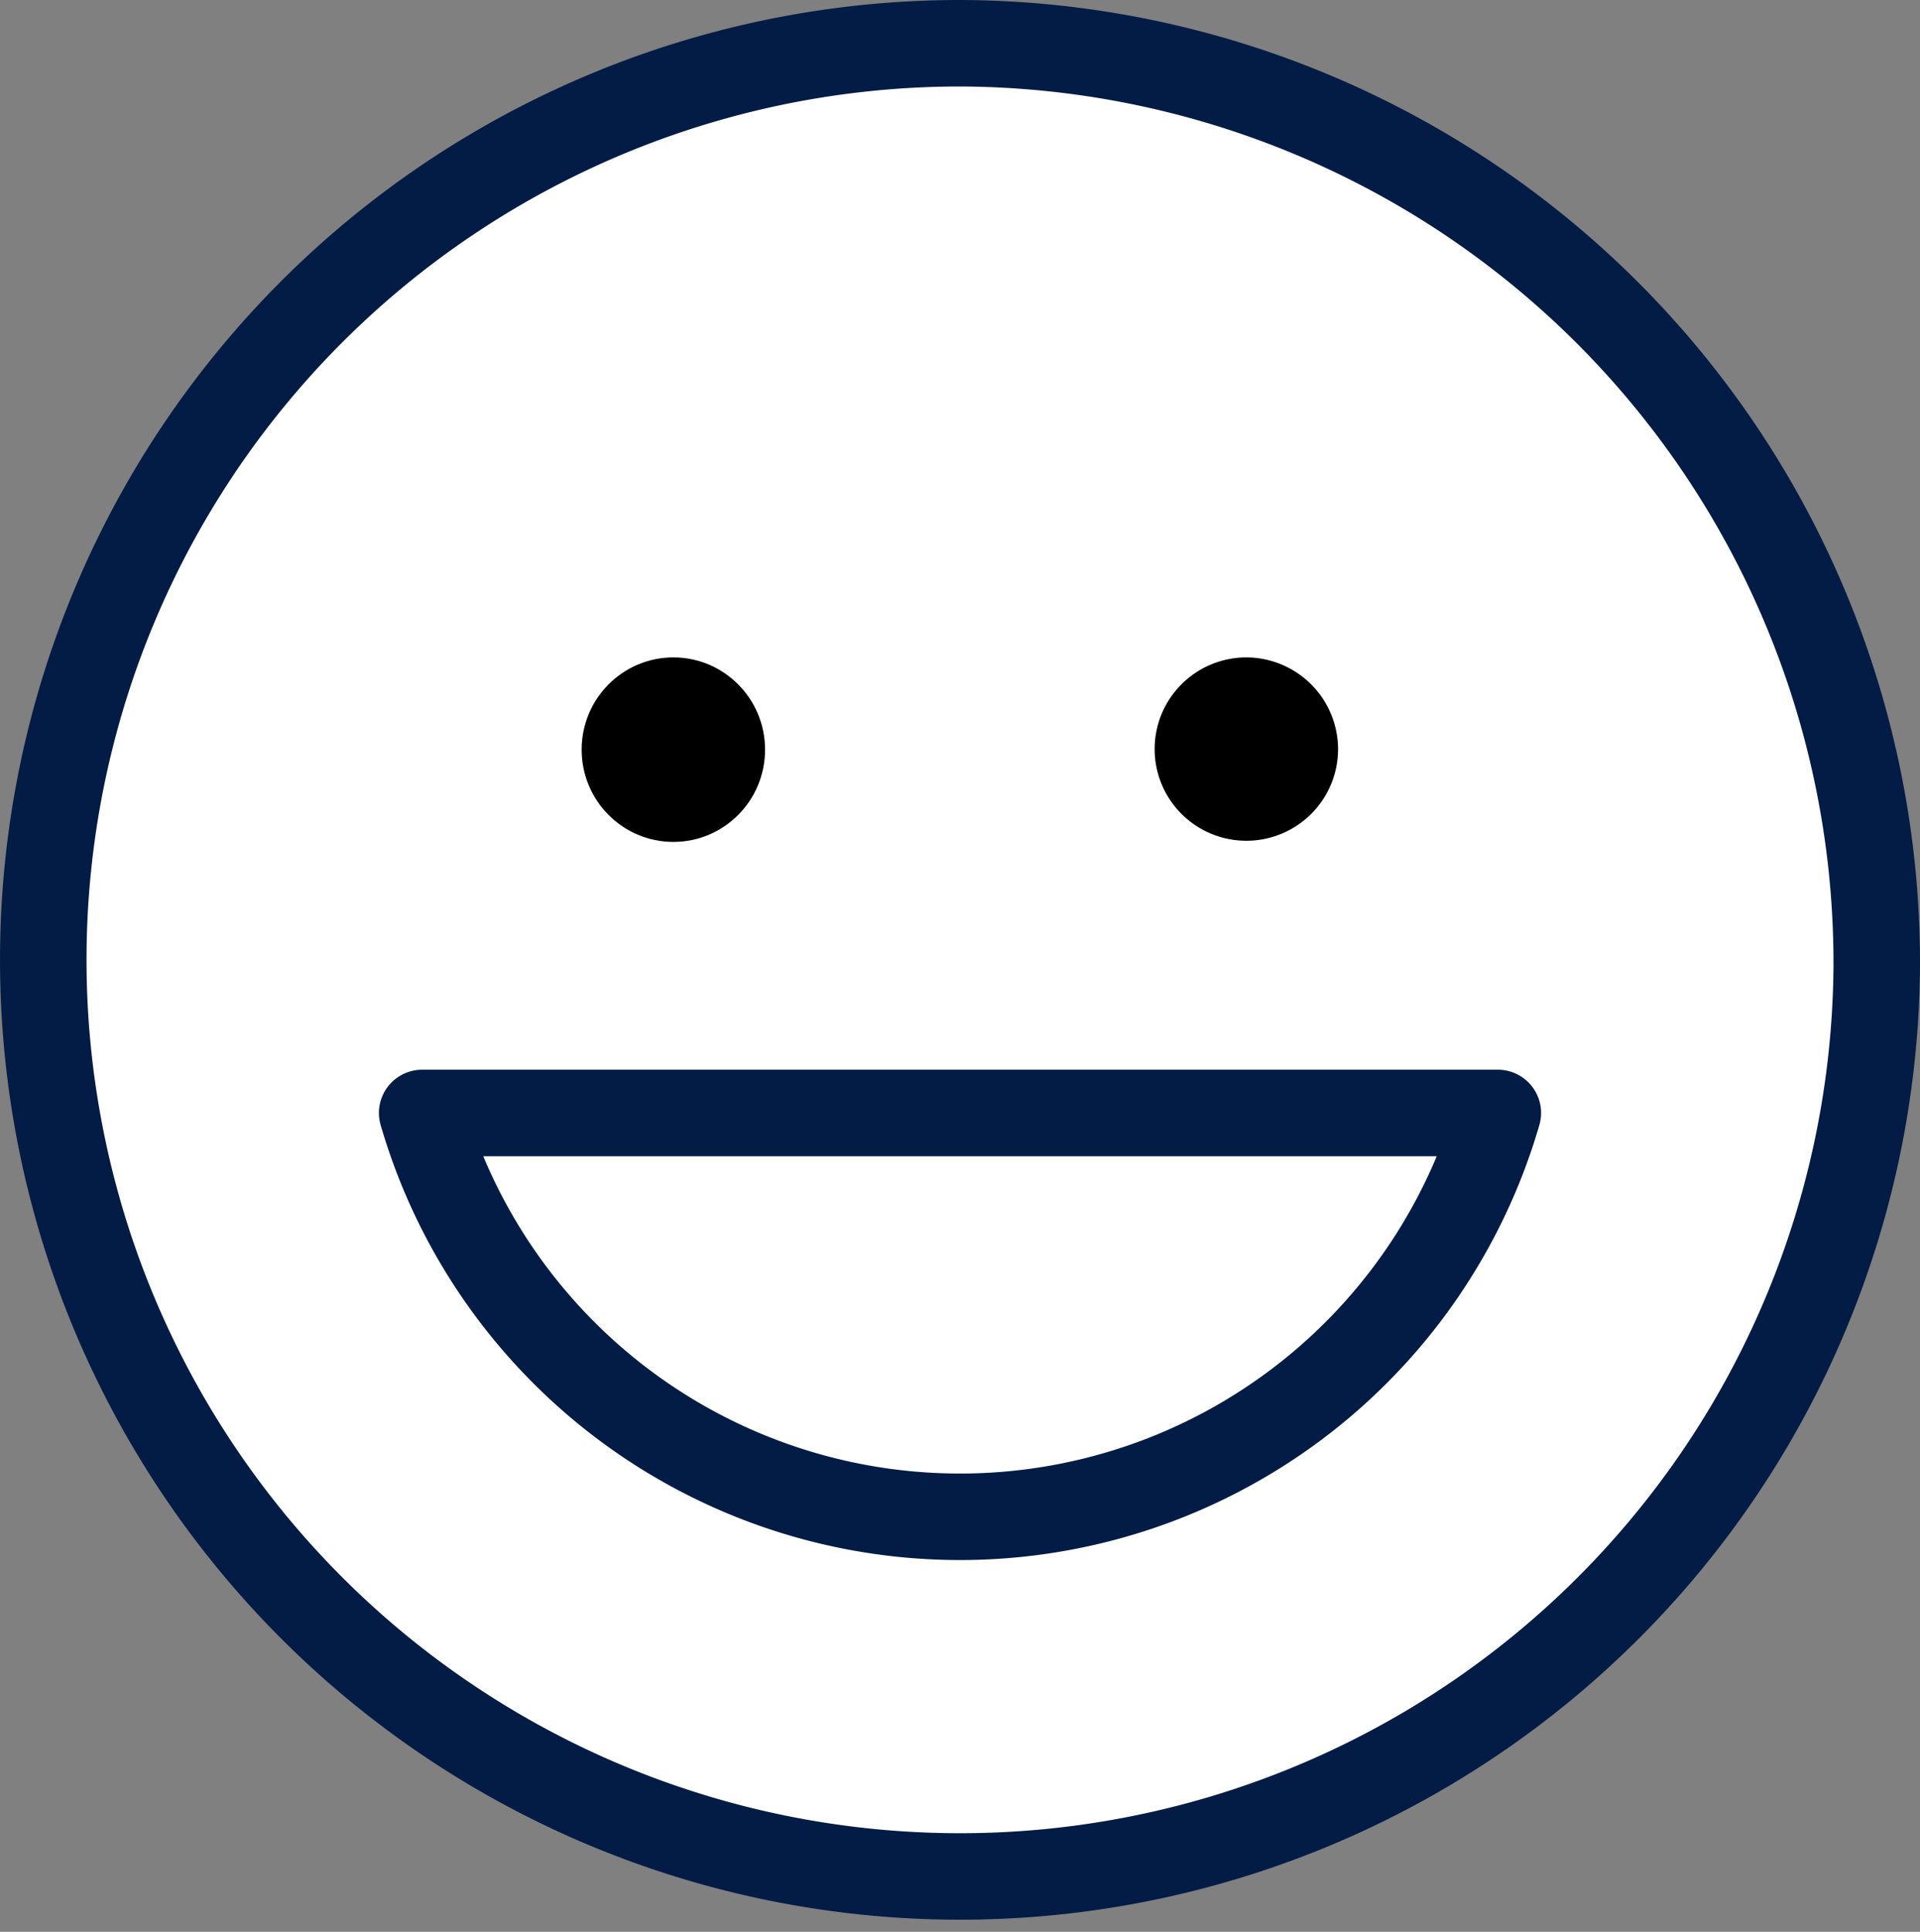 <svg xmlns="http://www.w3.org/2000/svg" viewBox="0 0 66.58 67"><rect x="0" y="0" width="66.58" height="67" fill="#808080" stroke="none"/><defs><style>.cls-1,.cls-2{fill:#fff;stroke:#021c45;stroke-width:3px;}.cls-1{stroke-miterlimit:10;}.cls-1,.cls-3{fill-rule:evenodd;}.cls-2{stroke-linecap:round;stroke-linejoin:round;}</style></defs><title>smile5</title><g id="Layer_2" data-name="Layer 2"><g id="objects"><path class="cls-1" d="M65.08,33.5a31.79,31.79,0,1,1-31.79-32A31.9,31.9,0,0,1,65.08,33.5Z"/><path class="cls-2" d="M14.64,38.6a19.42,19.42,0,0,0,37.3,0Z"/><ellipse cx="23.35" cy="26" rx="3.18" ry="3.2"/><path class="cls-3" d="M46.4,26a3.18,3.18,0,1,1-3.18-3.2A3.19,3.19,0,0,1,46.4,26Z"/></g></g></svg>